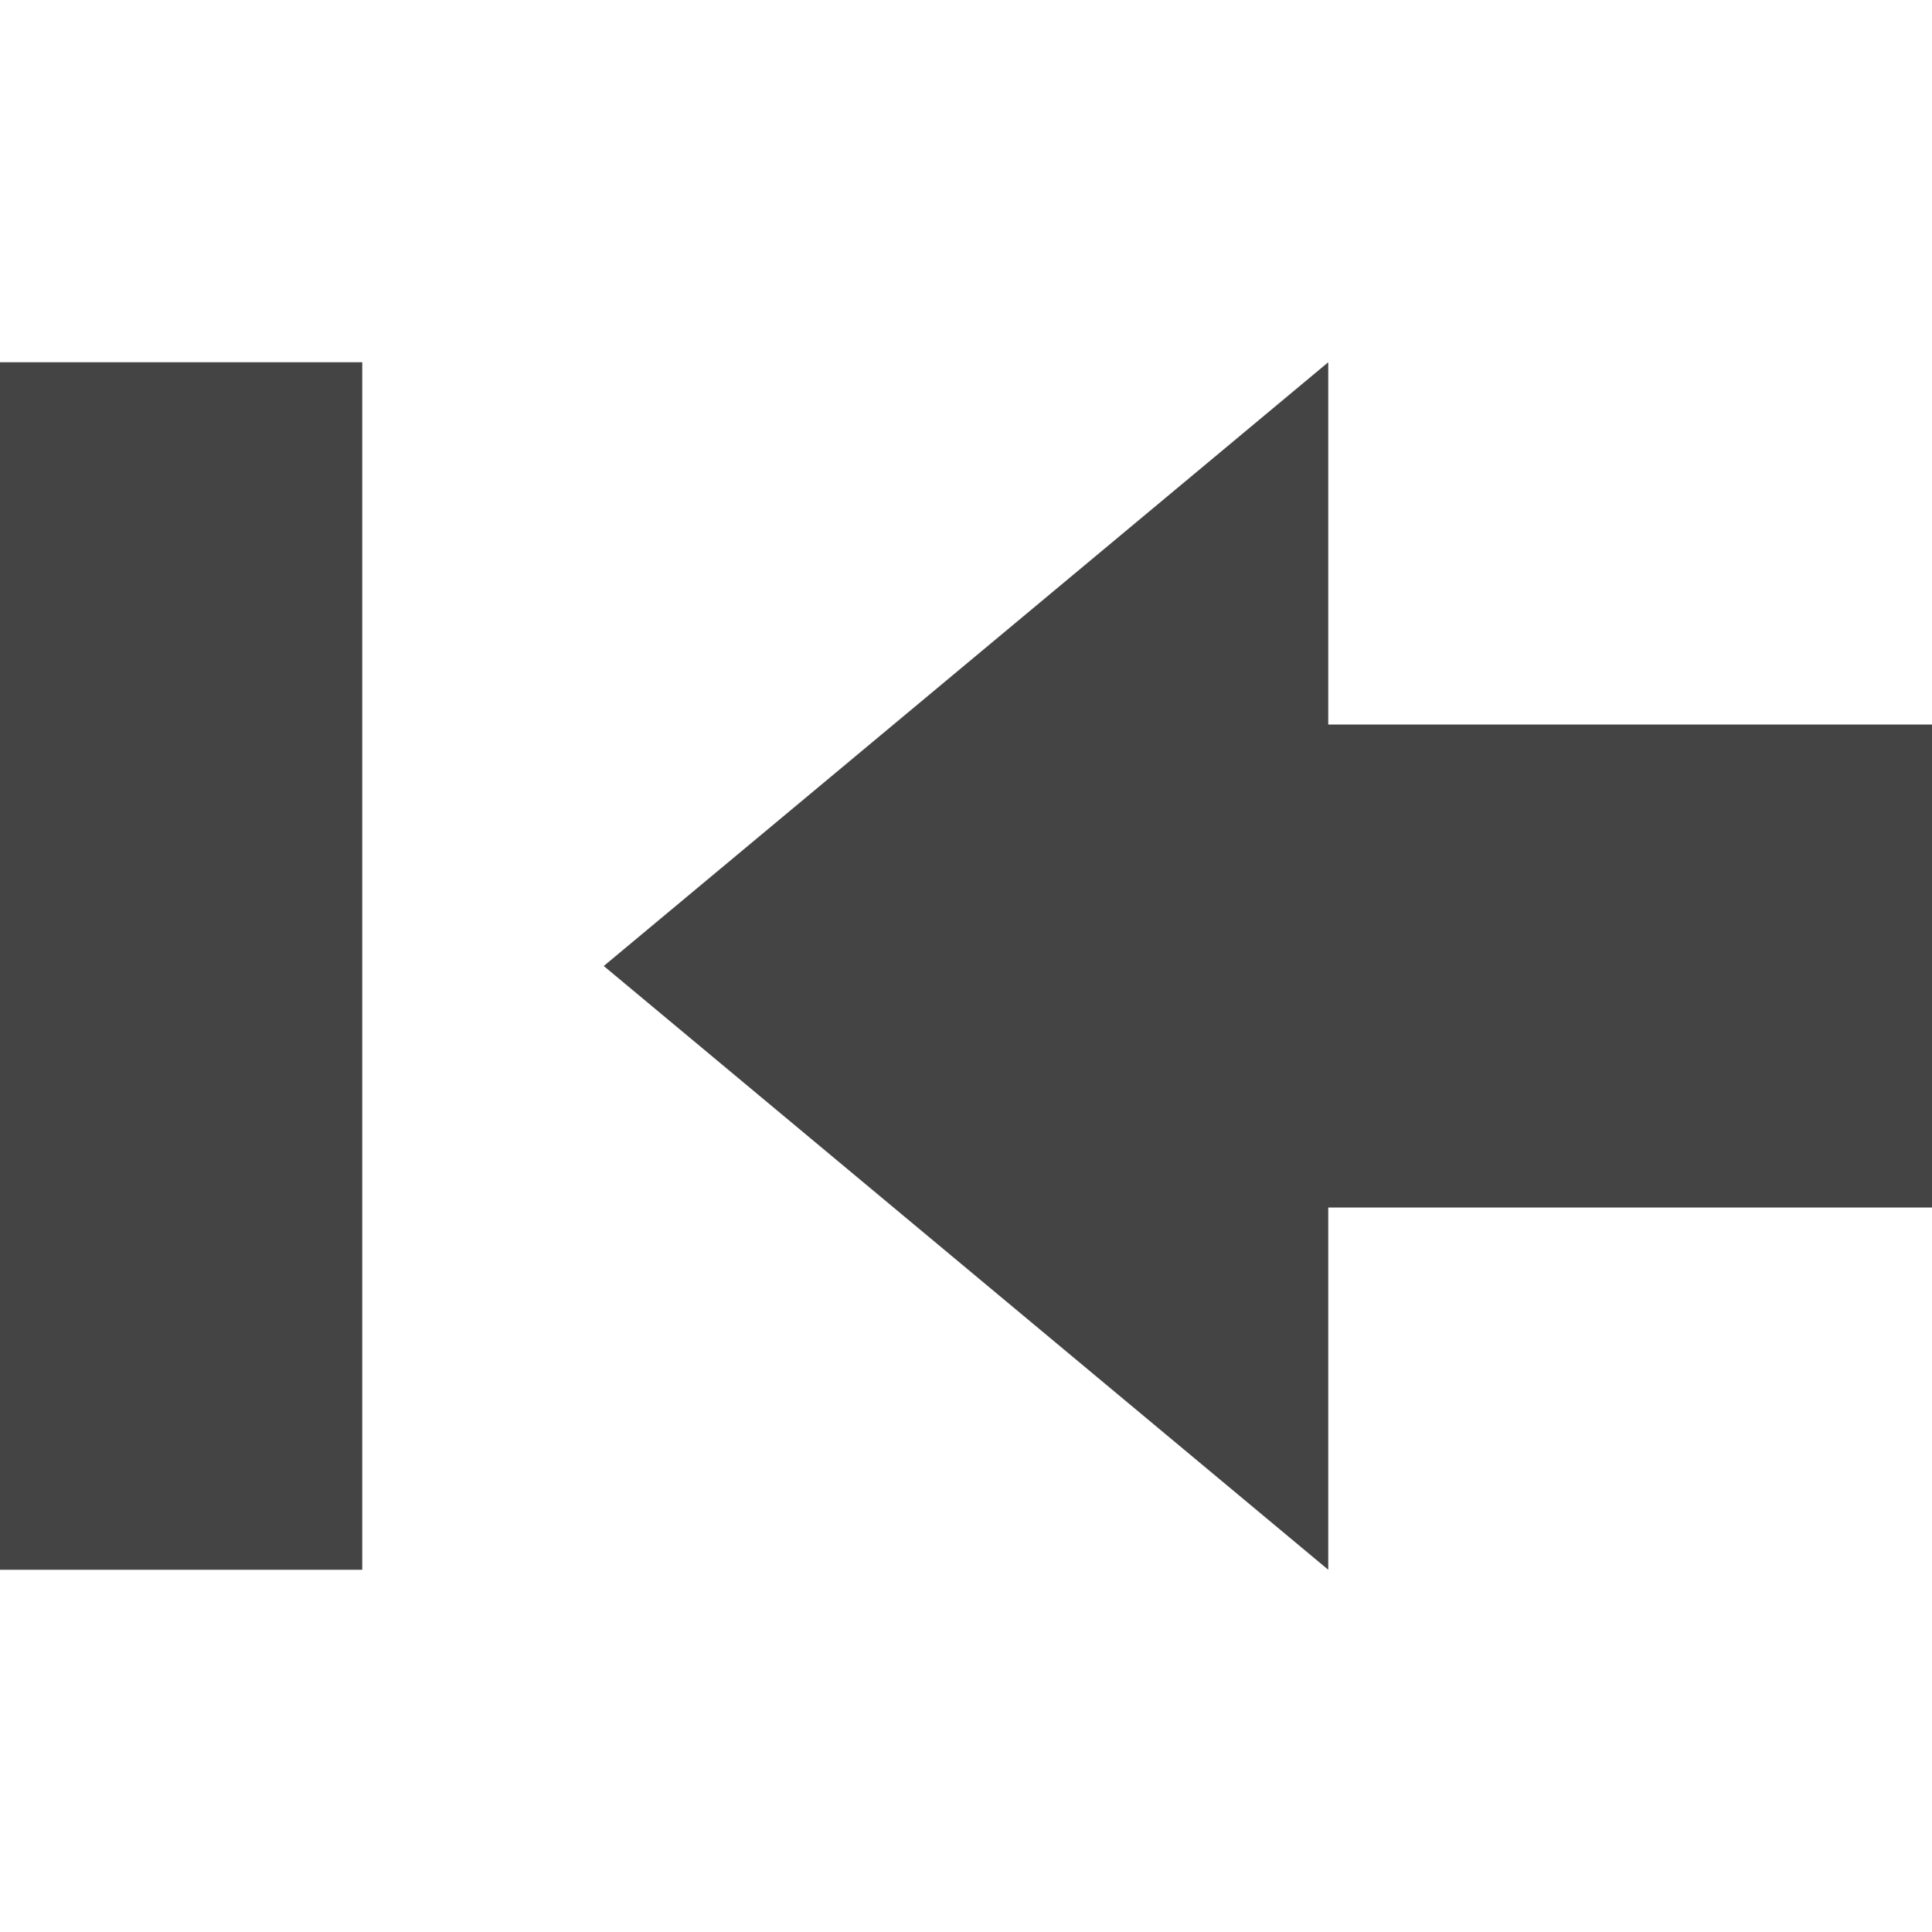 <?xml version="1.0"?><svg xmlns="http://www.w3.org/2000/svg" width="40" height="40" viewBox="0 0 40 40"><path fill="#444" d="m0 32.5h7.5v-25h-7.5v25z m27.5-17.5v-7.5l-15 12.5 15 12.5v-7.5h12.5v-10h-12.5z"></path></svg>